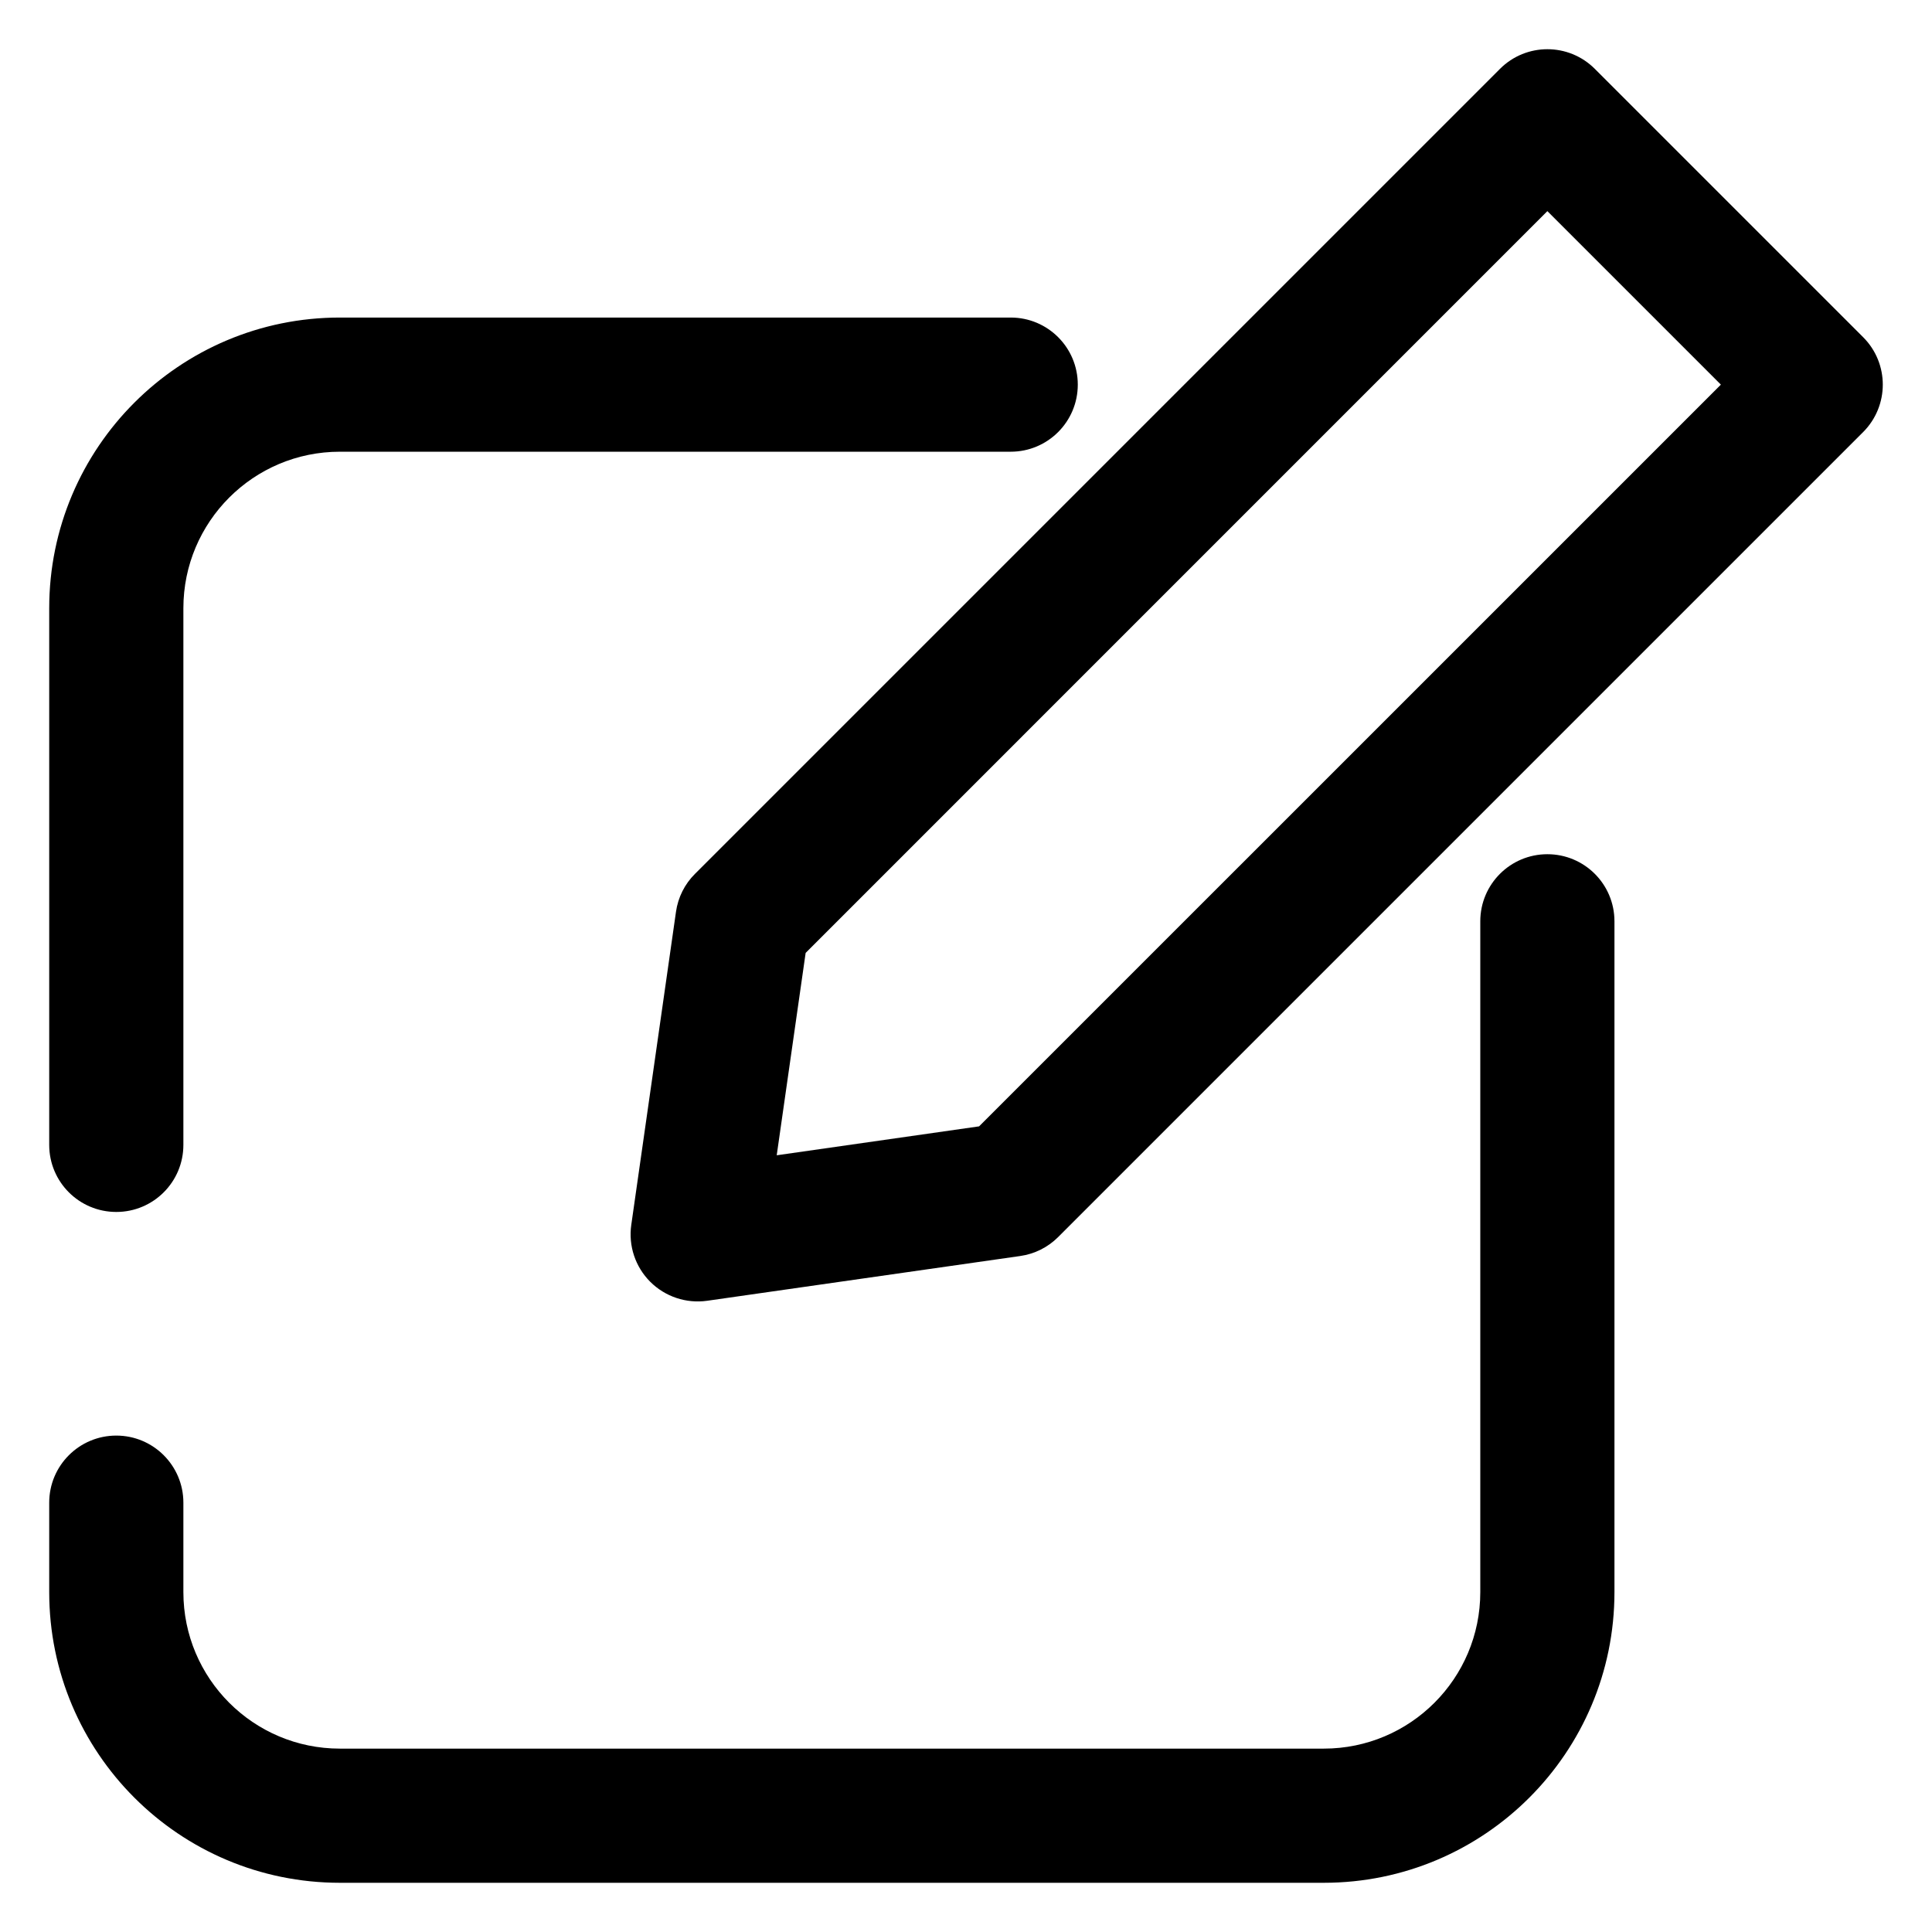 <svg width="24" height="24" viewBox="0 0 36 36" fill="none" xmlns="http://www.w3.org/2000/svg">
    <path fill-rule="evenodd" clip-rule="evenodd"
          d="M27.95 1.283C28.438 0.795 29.229 0.795 29.717 1.283L34.717 6.283C35.205 6.771 35.205 7.562 34.717 8.051L19.717 23.051C19.526 23.242 19.278 23.366 19.01 23.404L13.177 24.238C12.787 24.293 12.394 24.162 12.116 23.884C11.838 23.606 11.707 23.213 11.763 22.823L12.596 16.99C12.634 16.722 12.758 16.474 12.95 16.283L27.95 1.283ZM15.012 17.756L14.473 21.527L18.244 20.988L32.066 7.167L28.833 3.934L15.012 17.756Z"
          fill="currentColor"/>
    <path fill-rule="evenodd" clip-rule="evenodd"
          d="M6.333 8.417C4.723 8.417 3.417 9.723 3.417 11.333V21.333C3.417 22.024 2.857 22.583 2.167 22.583C1.476 22.583 0.917 22.024 0.917 21.333V11.333C0.917 8.342 3.342 5.917 6.333 5.917H18.833C19.524 5.917 20.083 6.476 20.083 7.167C20.083 7.857 19.524 8.417 18.833 8.417H6.333ZM28.833 15.917C29.524 15.917 30.083 16.476 30.083 17.167V29.667C30.083 32.658 27.658 35.083 24.667 35.083H6.333C3.342 35.083 0.917 32.658 0.917 29.667V28C0.917 27.31 1.476 26.75 2.167 26.75C2.857 26.75 3.417 27.31 3.417 28V29.667C3.417 31.277 4.723 32.583 6.333 32.583H24.667C26.277 32.583 27.583 31.277 27.583 29.667V17.167C27.583 16.476 28.143 15.917 28.833 15.917Z"
          fill="currentColor"/>
</svg>
